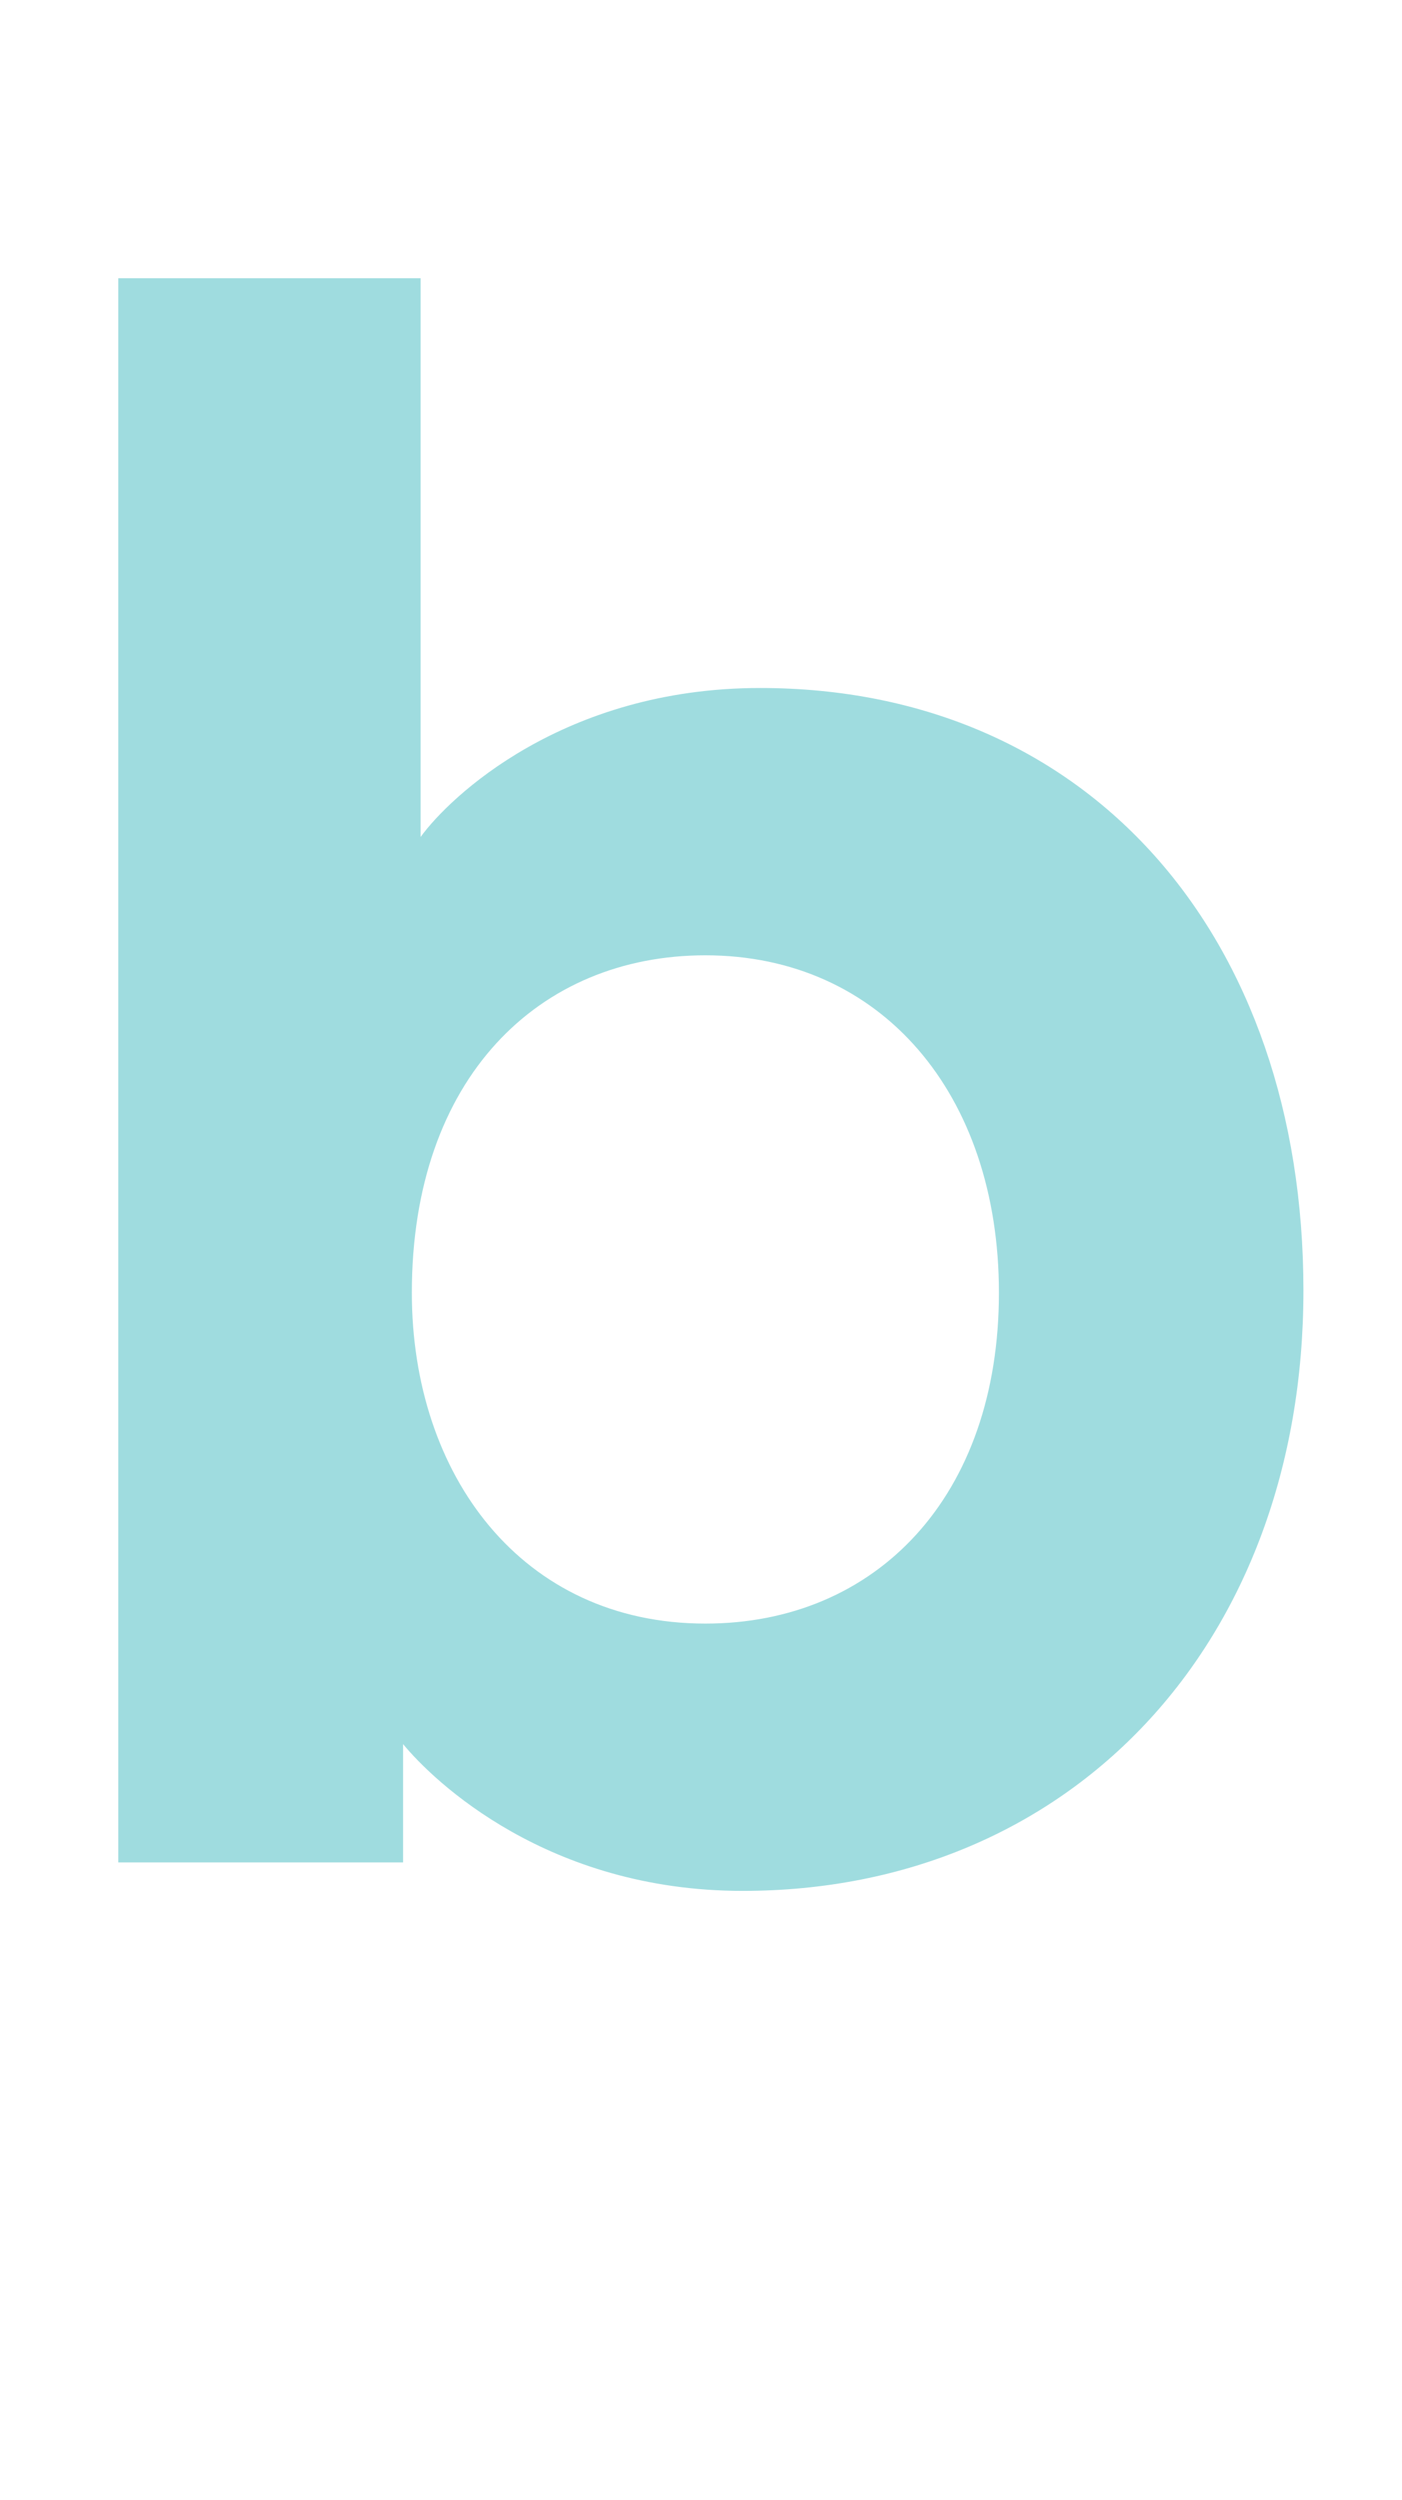<?xml version="1.0" encoding="utf-8"?>
<!-- Generator: Adobe Illustrator 22.1.0, SVG Export Plug-In . SVG Version: 6.00 Build 0)  -->
<svg version="1.1" id="Layer_1" xmlns="http://www.w3.org/2000/svg" xmlns:xlink="http://www.w3.org/1999/xlink" x="0px" y="0px"
	 viewBox="0 0 256 456.4" style="enable-background:new 0 0 256 456.4;" xml:space="preserve">
<style type="text/css">
	.st0{enable-background:new    ;}
	.st1{fill:#9FDCDF;}
</style>
<title>assetAsset 26</title>
<g id="Layer_2_1_">
	<g id="Layer_2-2">
		<g class="st0">
			<path class="st1" d="M21.6,50.8h55.2v102c5.2-7.2,26-27.2,62-27.2c60,0,99.2,45.2,99.2,110c0,64.4-42.4,109.6-102.4,109.6
				c-35.6,0-56.4-20-62-26.8V340h-52V50.8z M128.8,296.4c31.2,0,53.6-23.2,53.6-60.4c0-36.4-21.6-61.6-53.6-61.6
				c-30.4,0-53.6,22.4-53.6,61.6C75.2,269.2,95.2,296.4,128.8,296.4z"/>
		</g>
	</g>
</g>
</svg>
